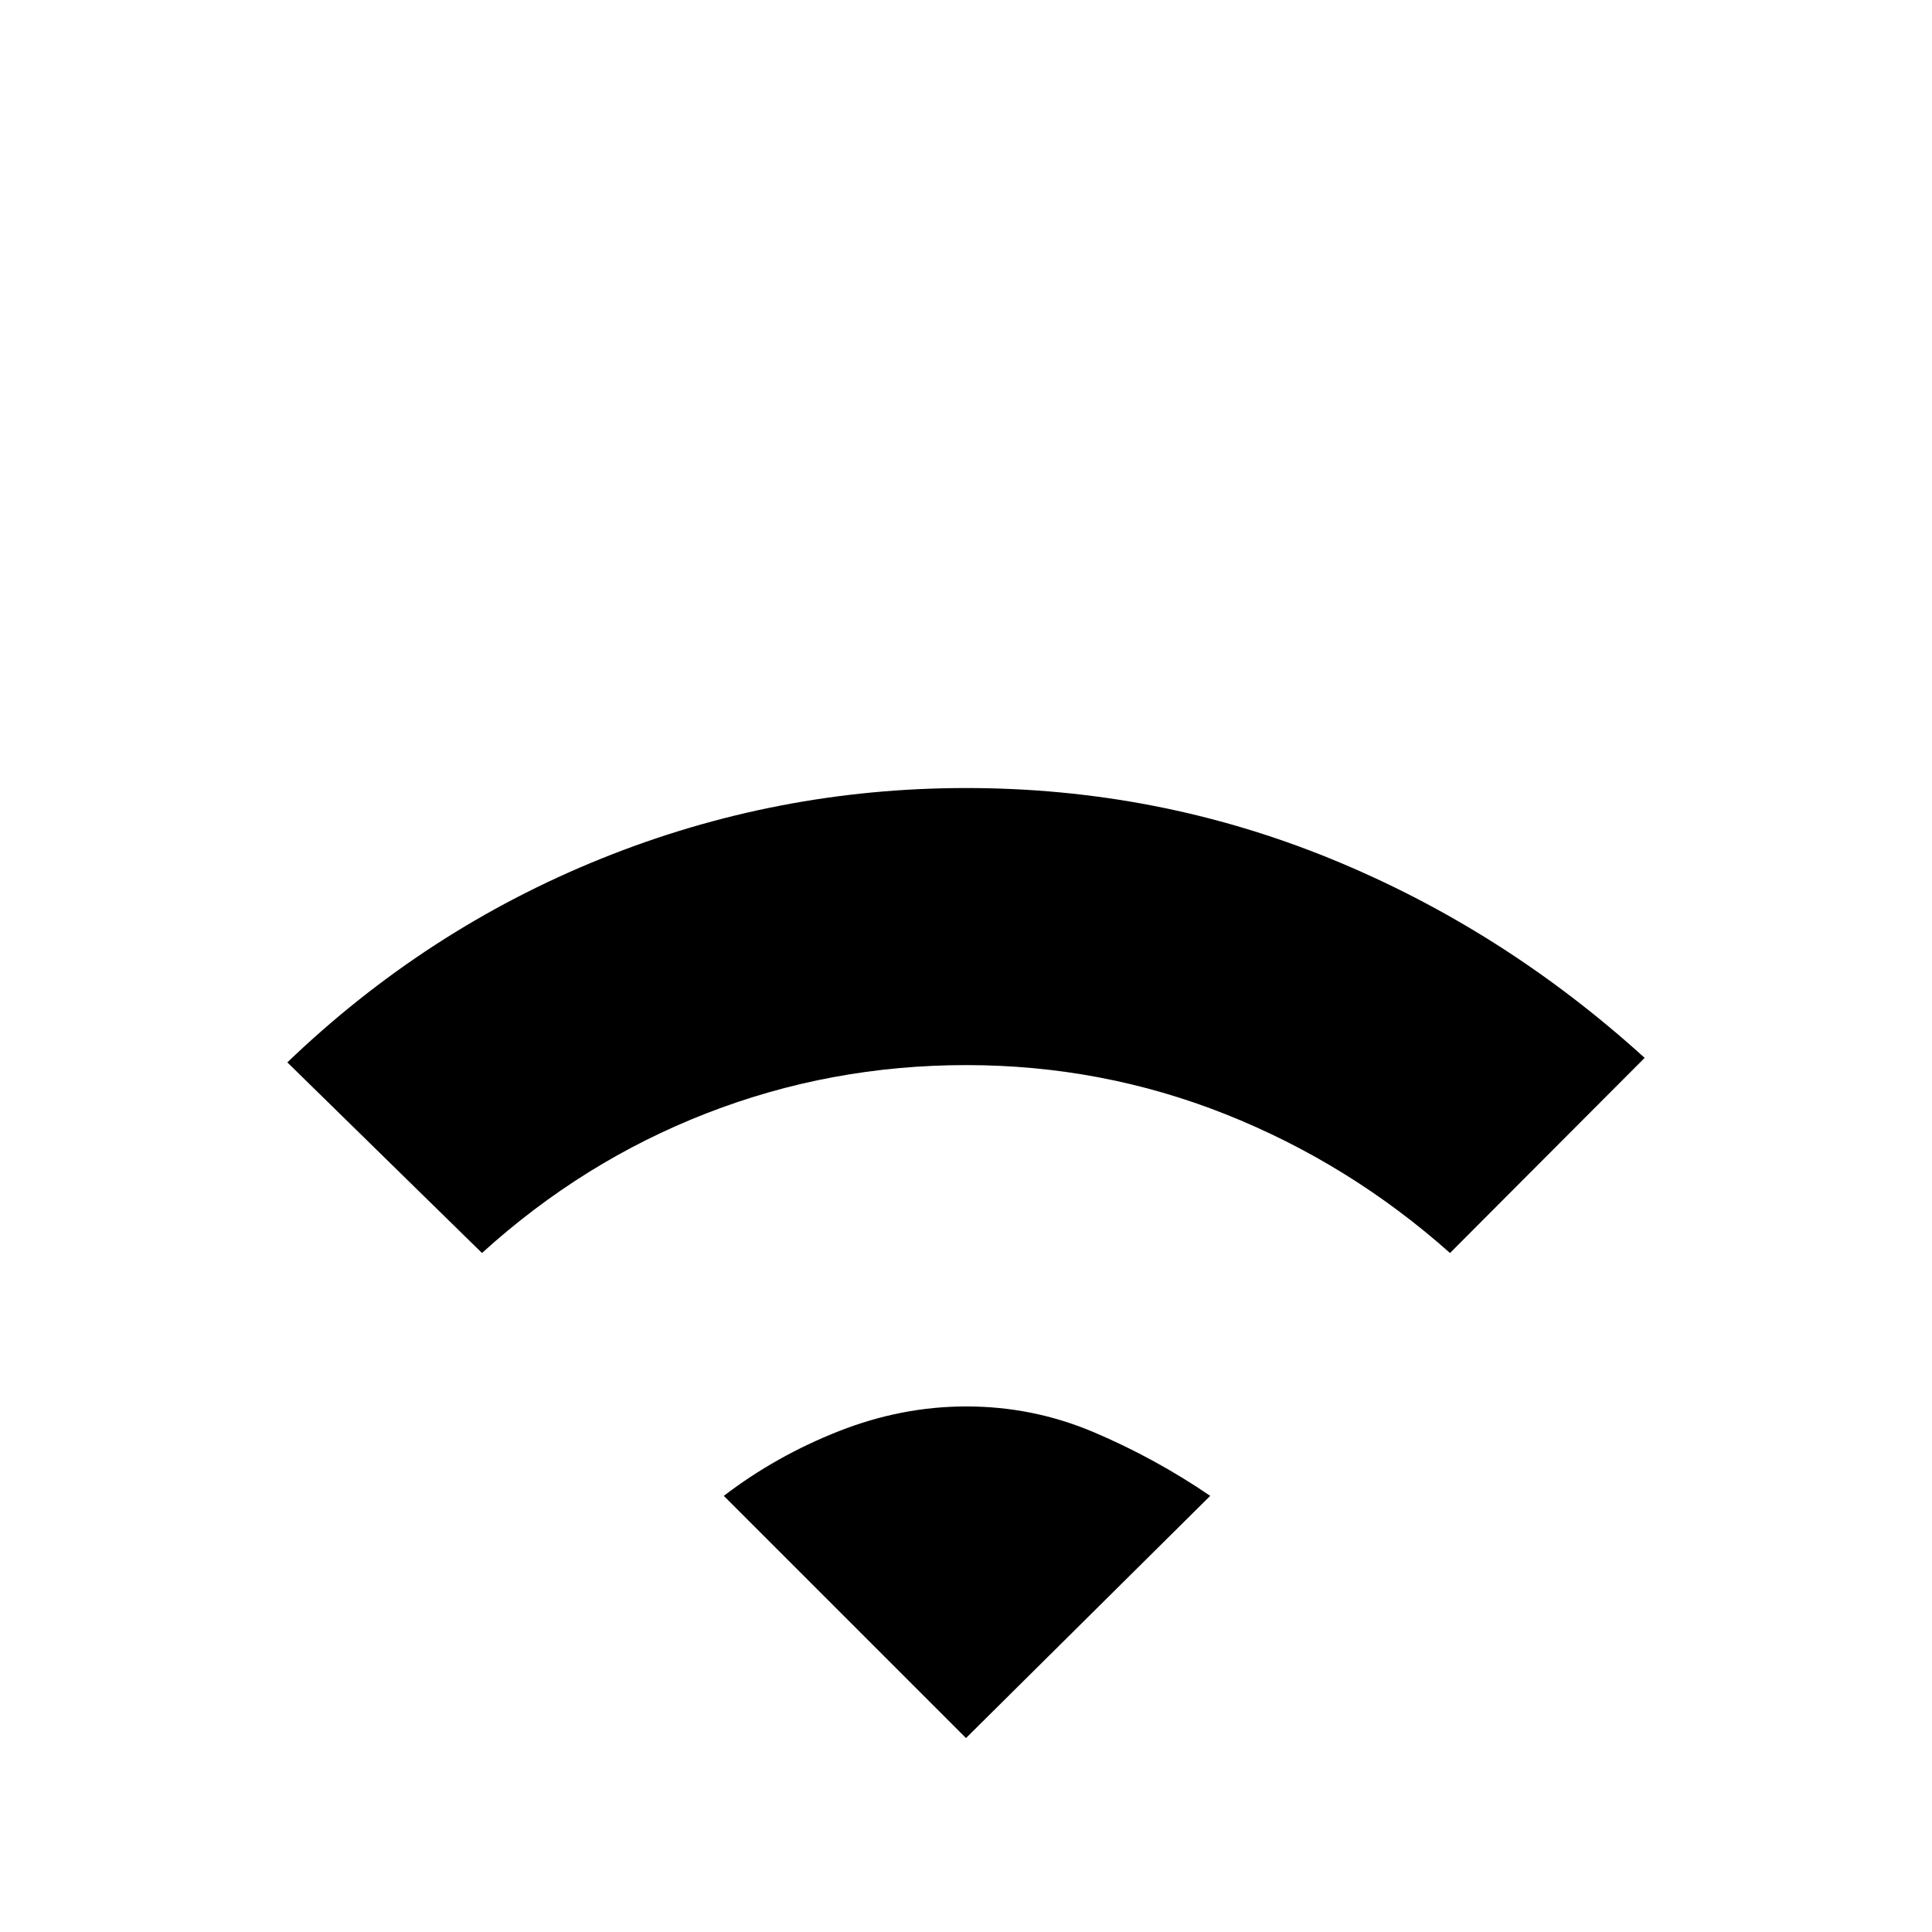 <svg xmlns="http://www.w3.org/2000/svg" height="20" viewBox="0 -960 960 960" width="20"><path d="m239.5-337.39-96.72-94.72q68.81-66.04 155.83-101.18 87.02-35.14 181.49-35.14 94.7 0 180.51 34.9 85.8 34.9 156.61 99.18l-96.72 96.96q-50.06-44.52-111.51-68.95-61.46-24.42-128.89-24.42-67.43 0-128.95 23.92-61.53 23.93-111.65 69.45ZM480-96.37 359.65-216.72q26.04-19.89 57.22-32.16 31.17-12.27 63.33-12.27 33.16 0 63.42 12.86 30.25 12.85 57.73 31.57L480-96.37Z"/></svg>